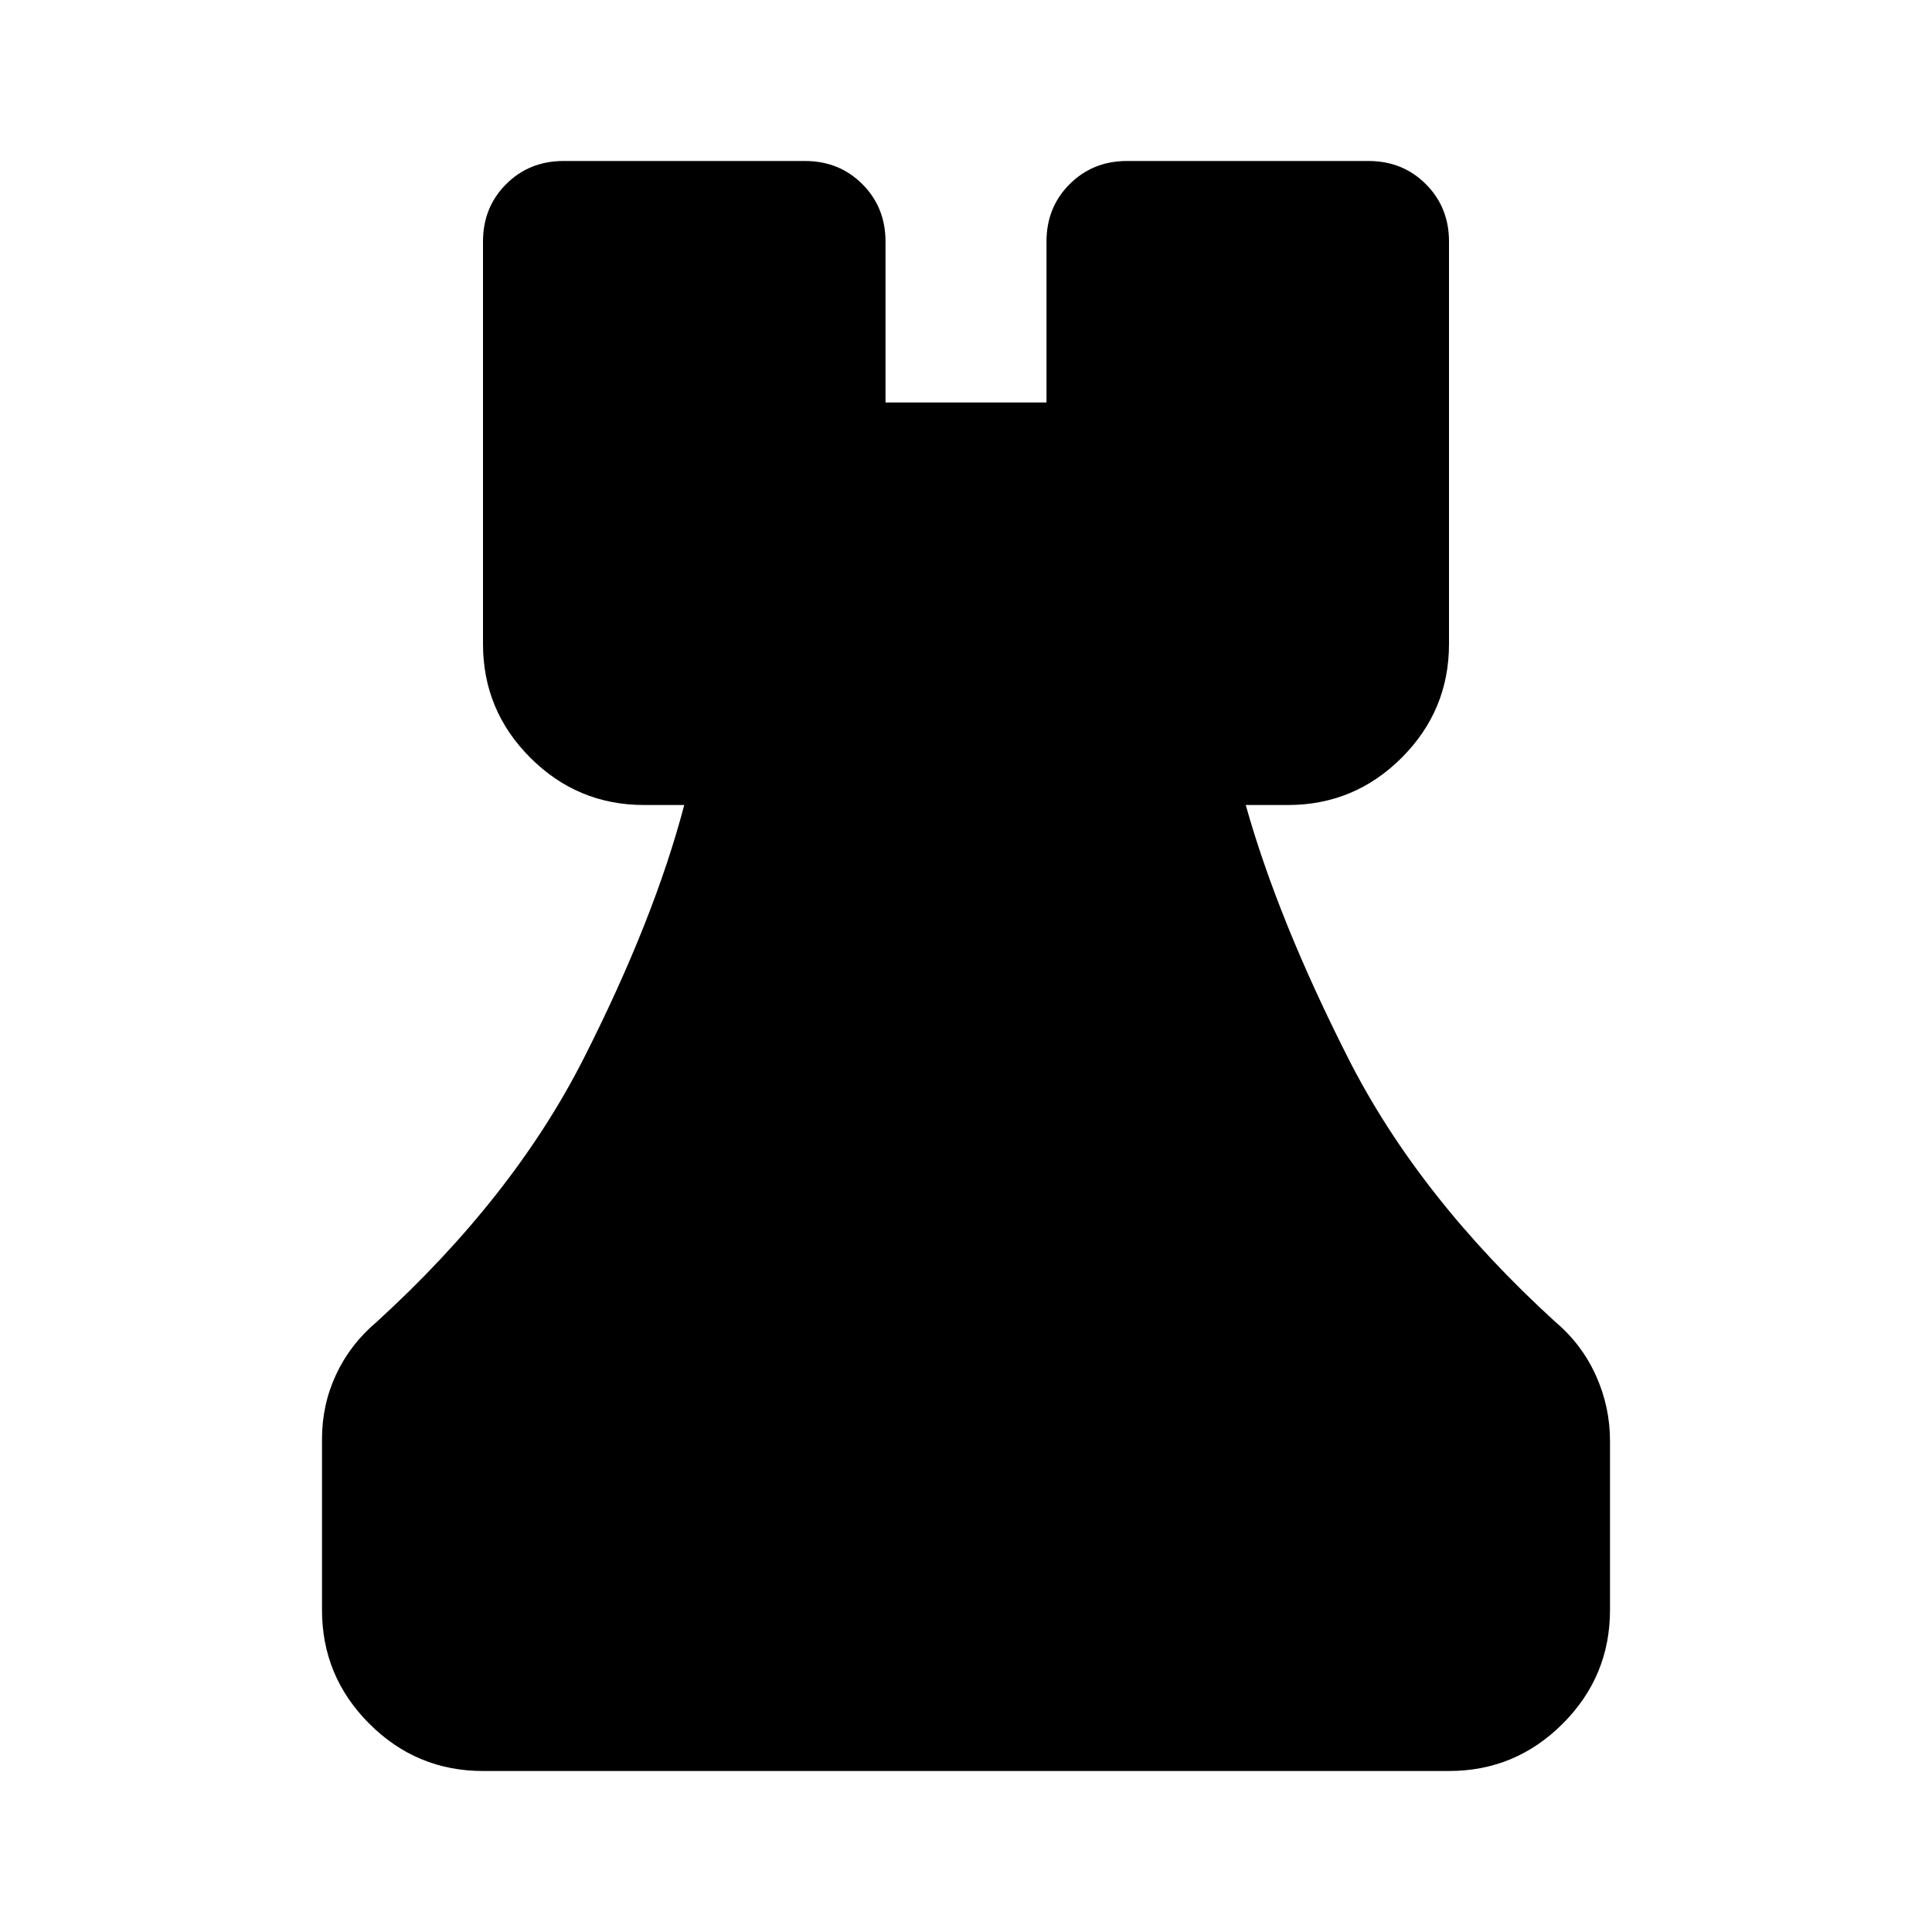 <svg xmlns="http://www.w3.org/2000/svg" height="24" viewBox="0 -960 960 960" width="24"><path d="M240-80q-33 0-56.5-23.5T160-160v-85q0-17 7-32t20-26q68-62 103-131t50-126h-20q-33 0-56.5-23.5T240-640v-200q0-17 11.5-28.5T280-880h120q17 0 28.5 11.5T440-840v80h80v-80q0-17 11.5-28.5T560-880h120q17 0 28.5 11.5T720-840v200q0 33-23.5 56.5T640-560h-21q16 57 51 126t103 131q13 11 20 26.5t7 32.5v84q0 33-23.5 56.5T720-80H240Z"/></svg>